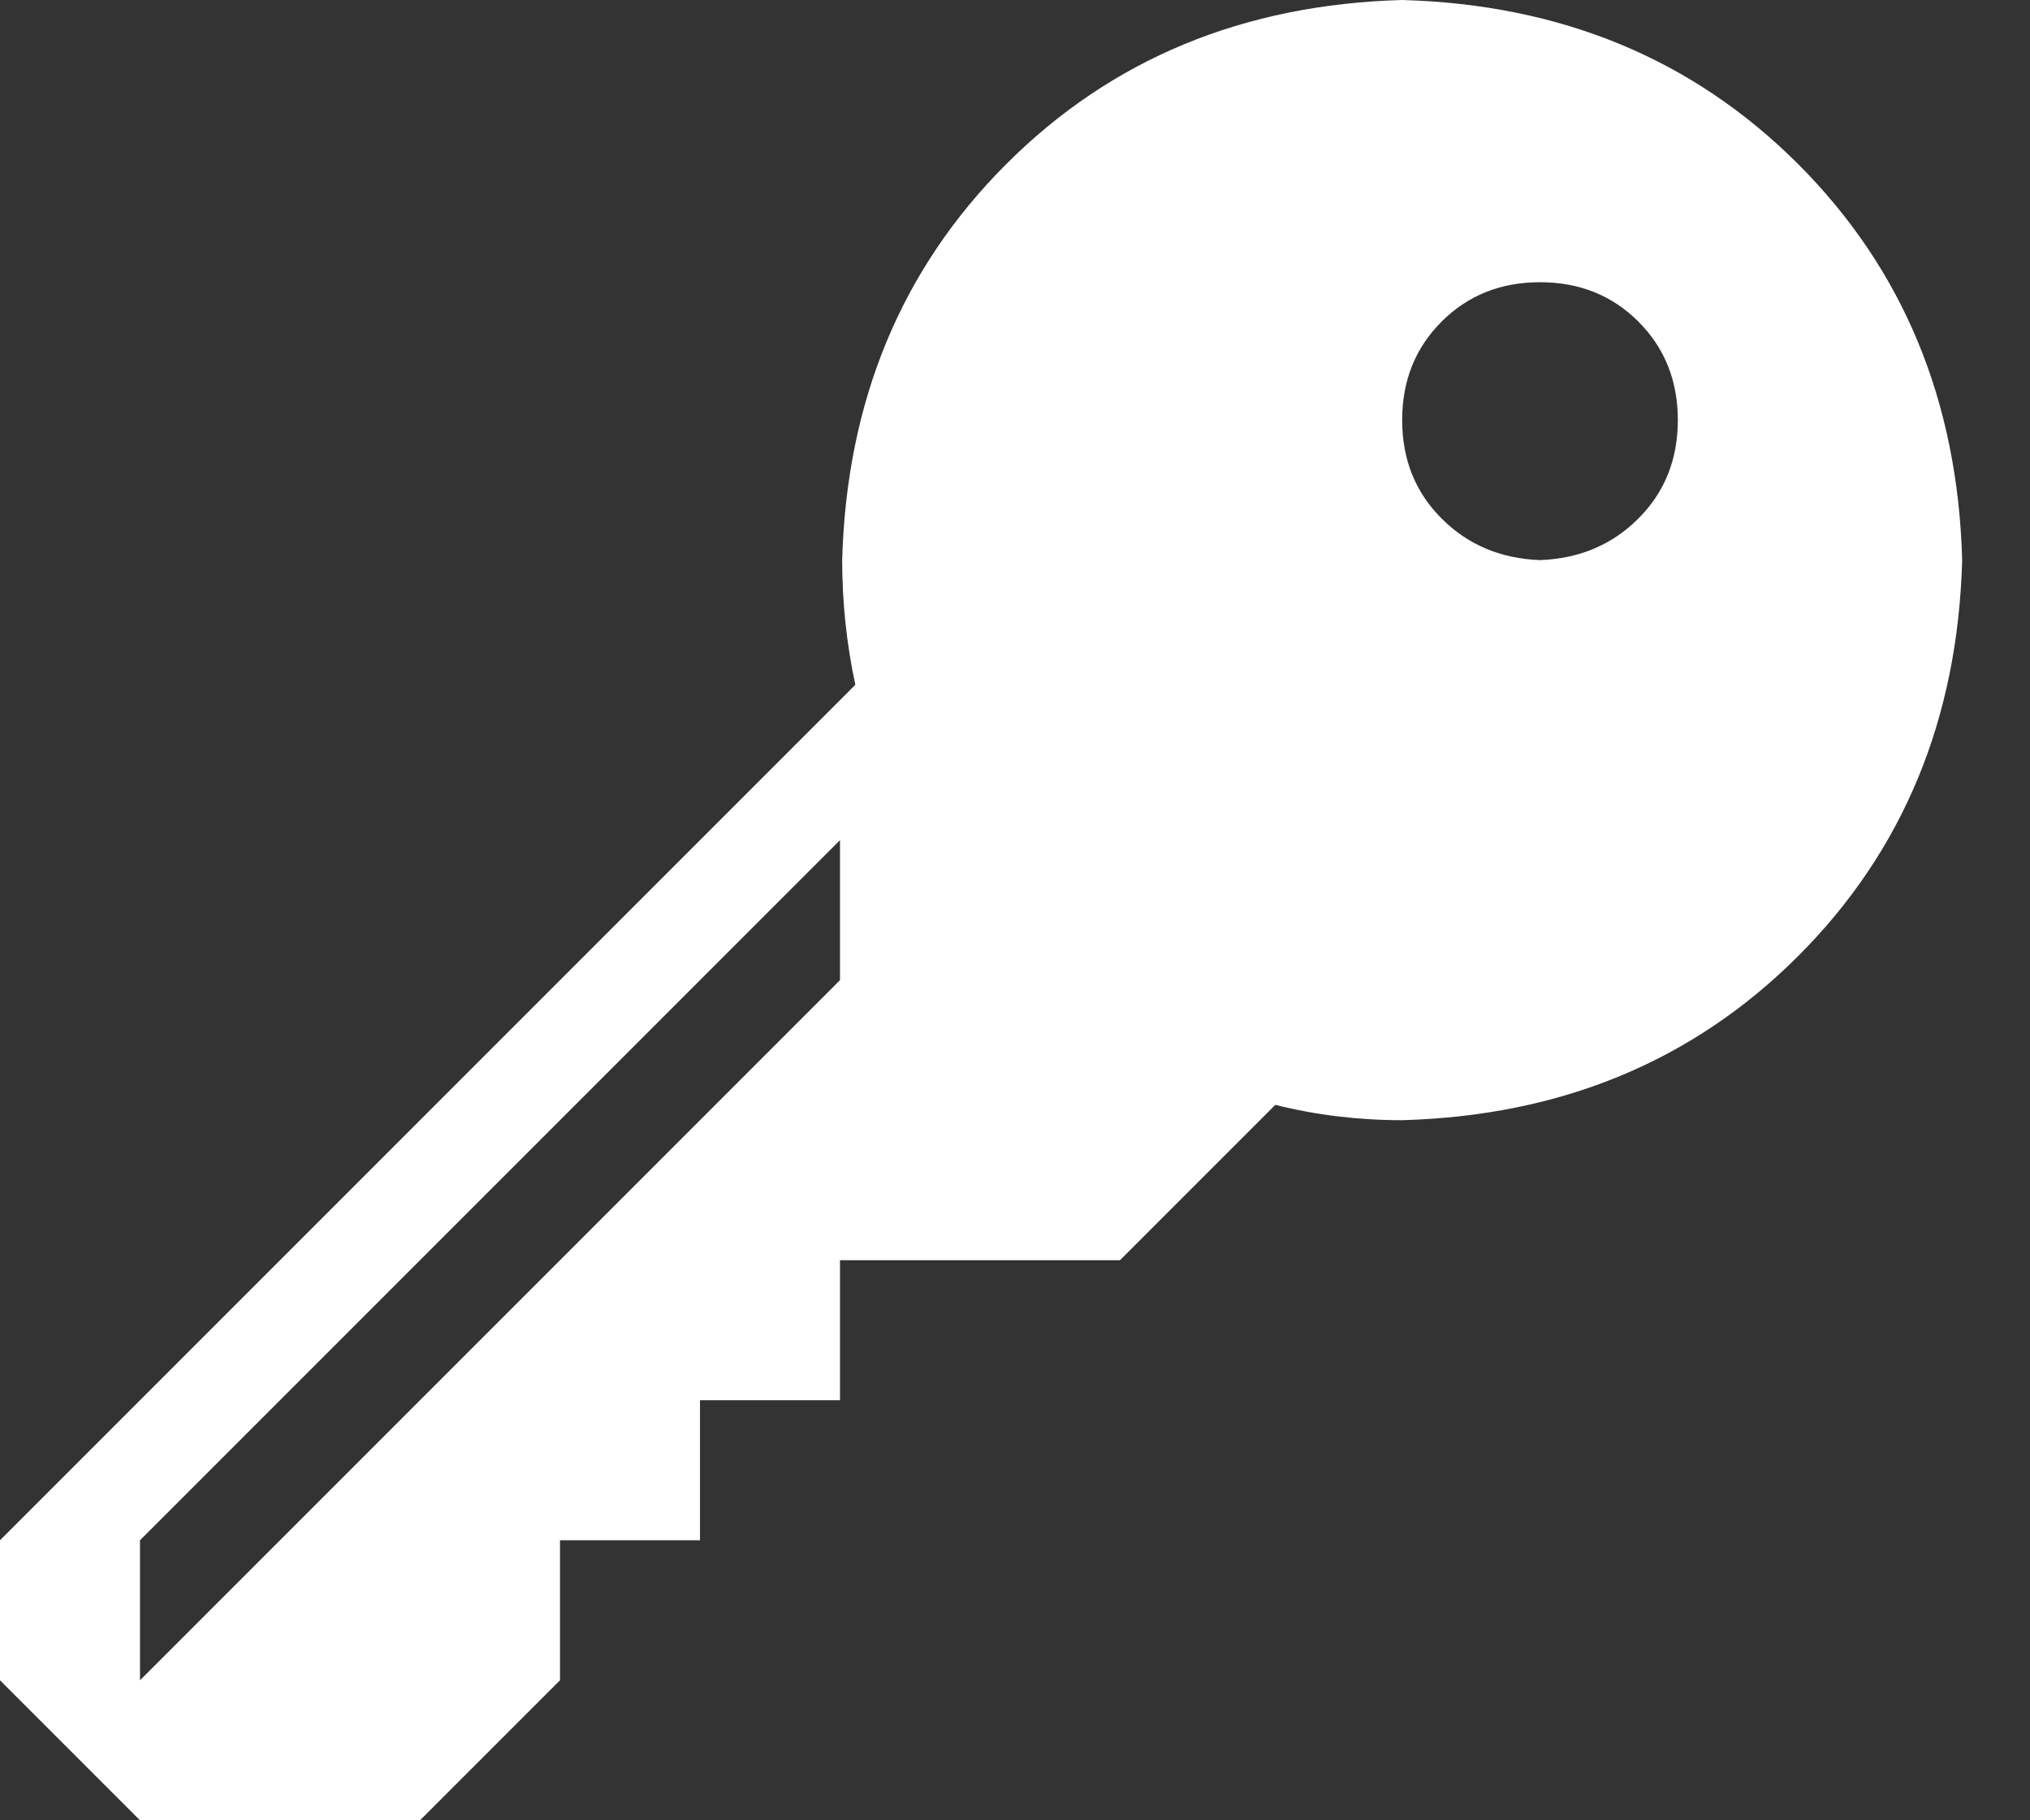 <?xml version="1.0" encoding="UTF-8" standalone="no"?>
<svg width="29px" height="26px" viewBox="0 0 29 26" version="1.1" xmlns="http://www.w3.org/2000/svg" xmlns:xlink="http://www.w3.org/1999/xlink" xmlns:sketch="http://www.bohemiancoding.com/sketch/ns">
    <rect x="0" y="0" width="29" height="26" fill="#333333" stroke="none"/>
    <!-- Generator: Sketch 3.1 (8751) - http://www.bohemiancoding.com/sketch -->
    <title></title>
    <desc>Created with Sketch.</desc>
    <defs></defs>
    <g id="Page-1" stroke="none" stroke-width="1" fill="none" fill-rule="evenodd" sketch:type="MSPage">
        <g id="keys" sketch:type="MSArtboardGroup" transform="translate(-10, -12)" fill="#FFFFFF">
            <path d="M30.031,12 C27.76,12.063 25.875,12.844 24.375,14.344 C22.875,15.844 22.094,17.729 22.031,20 C22.031,20.604 22.094,21.198 22.219,21.781 L10,34 L10,36 L12,38 L16,38 L18,36 L18,34 L20,34 L20,32 L22,32 L22,30 L26,30 L28.219,27.781 C28.802,27.927 29.406,28 30.031,28 C32.302,27.937 34.187,27.156 35.688,25.656 C37.188,24.156 37.969,22.271 38.031,20 C37.969,17.729 37.188,15.844 35.688,14.344 C34.187,12.844 32.302,12.063 30.031,12 L30.031,12 Z M22,26 L12,36 L12,34 L22,24 L22,26 Z M32,20 C31.437,19.979 30.969,19.781 30.594,19.406 C30.219,19.031 30.031,18.563 30.031,18 C30.031,17.437 30.219,16.969 30.594,16.594 C30.969,16.219 31.437,16.031 32,16.031 C32.563,16.031 33.031,16.219 33.406,16.594 C33.781,16.969 33.969,17.437 33.969,18 C33.969,18.563 33.781,19.031 33.406,19.406 C33.031,19.781 32.563,19.979 32,20 L32,20 Z" id="" sketch:type="MSShapeGroup"></path>
        </g>
    </g>
</svg>